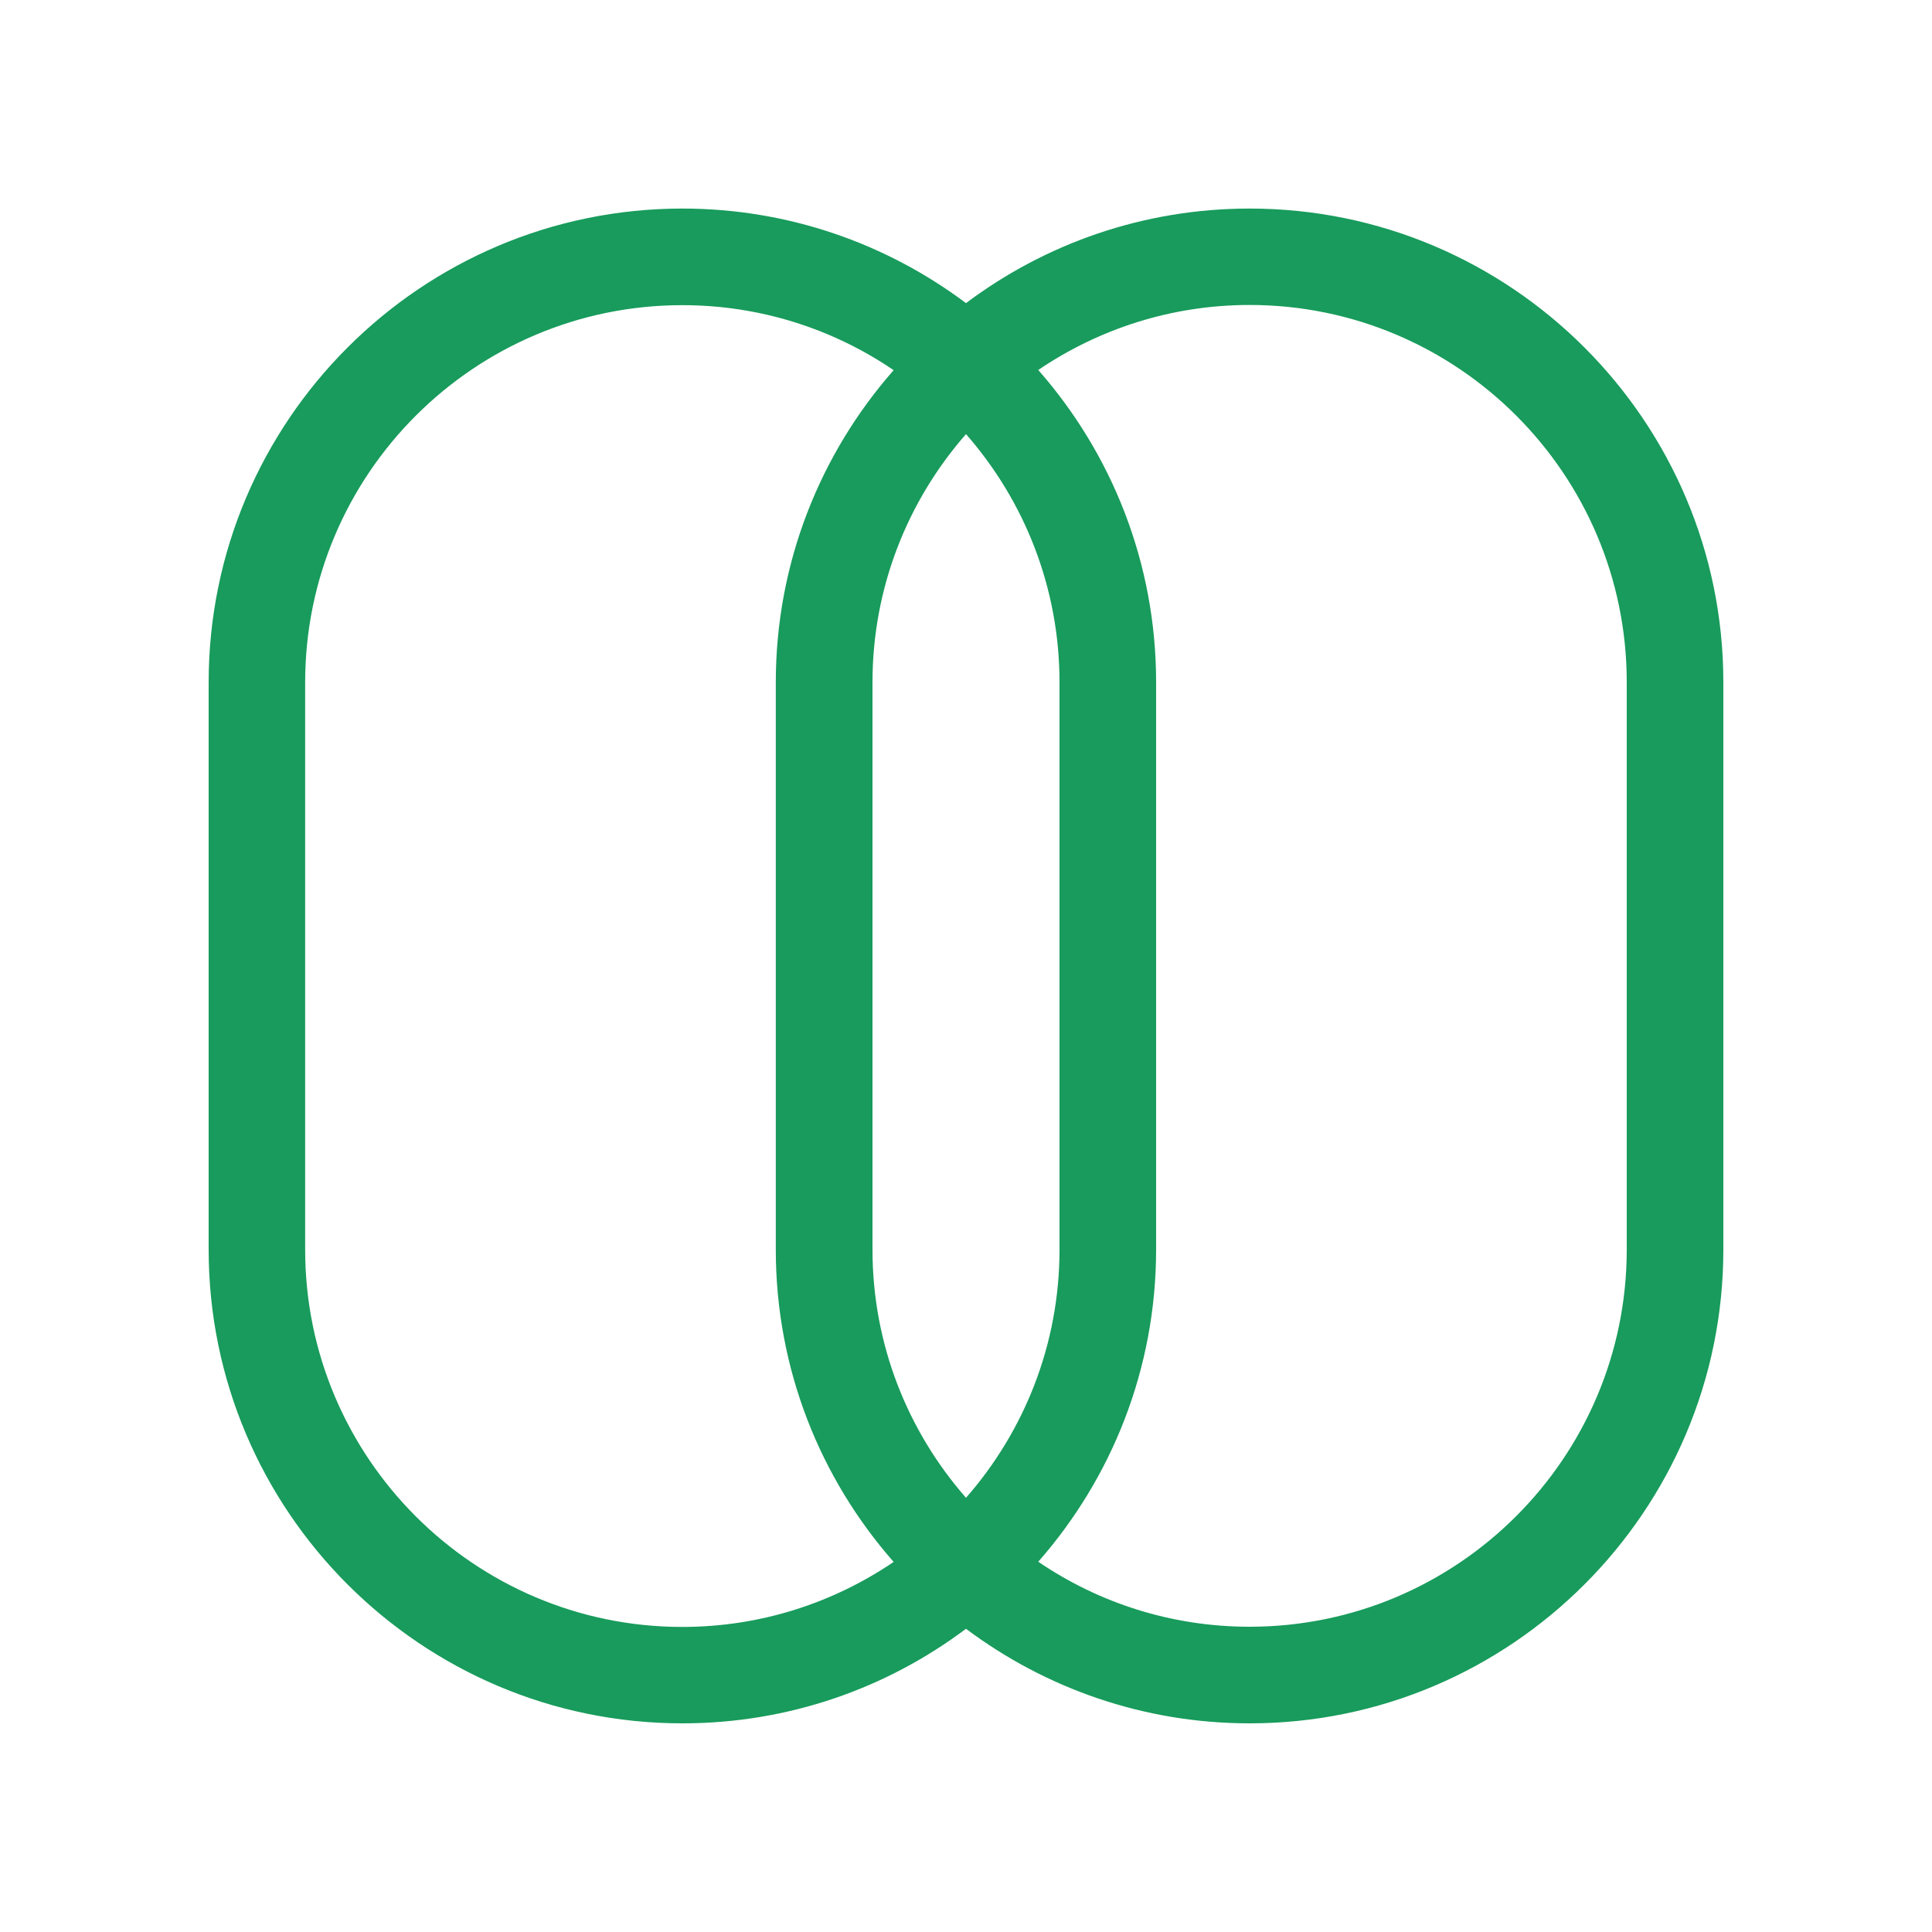 <?xml version="1.0" encoding="UTF-8"?>
<svg id="Layer_1" data-name="Layer 1" xmlns="http://www.w3.org/2000/svg" viewBox="0 0 200 200">
  <defs>
    <style>
      .cls-1 {
        fill: #189b5c;
        stroke-width: 0px;
      }
    </style>
  </defs>
  <path class="cls-1" d="m129.36,21.59c-11,0-21.17,3.64-29.36,9.79-8.19-6.14-18.36-9.79-29.36-9.79-27.04,0-49.04,22-49.04,49.04v58.73c0,27.04,22,49.04,49.04,49.04,11,0,21.17-3.64,29.36-9.79,8.19,6.14,18.36,9.79,29.36,9.79,27.04,0,49.04-22,49.04-49.04v-58.73c0-27.04-22-49.04-49.04-49.04Zm-29.36,133.46c-6.02-6.87-9.68-15.86-9.68-25.69v-58.73c0-9.83,3.66-18.82,9.68-25.69,6.02,6.87,9.68,15.86,9.68,25.69v58.73c0,9.83-3.66,18.82-9.68,25.69Zm-68.41-25.69v-58.73c0-21.53,17.51-39.04,39.04-39.04,8.1,0,15.64,2.48,21.88,6.73-7.59,8.64-12.2,19.95-12.2,32.32v58.73c0,12.37,4.61,23.68,12.2,32.32-6.25,4.24-13.78,6.73-21.88,6.73-21.53,0-39.04-17.52-39.04-39.04Zm136.81,0c0,21.53-17.51,39.04-39.04,39.04-8.1,0-15.64-2.48-21.88-6.73,7.59-8.64,12.2-19.95,12.2-32.32v-58.73c0-12.37-4.61-23.68-12.2-32.32,6.25-4.24,13.78-6.73,21.88-6.73,21.53,0,39.04,17.51,39.04,39.04v58.73Z"/>
</svg>